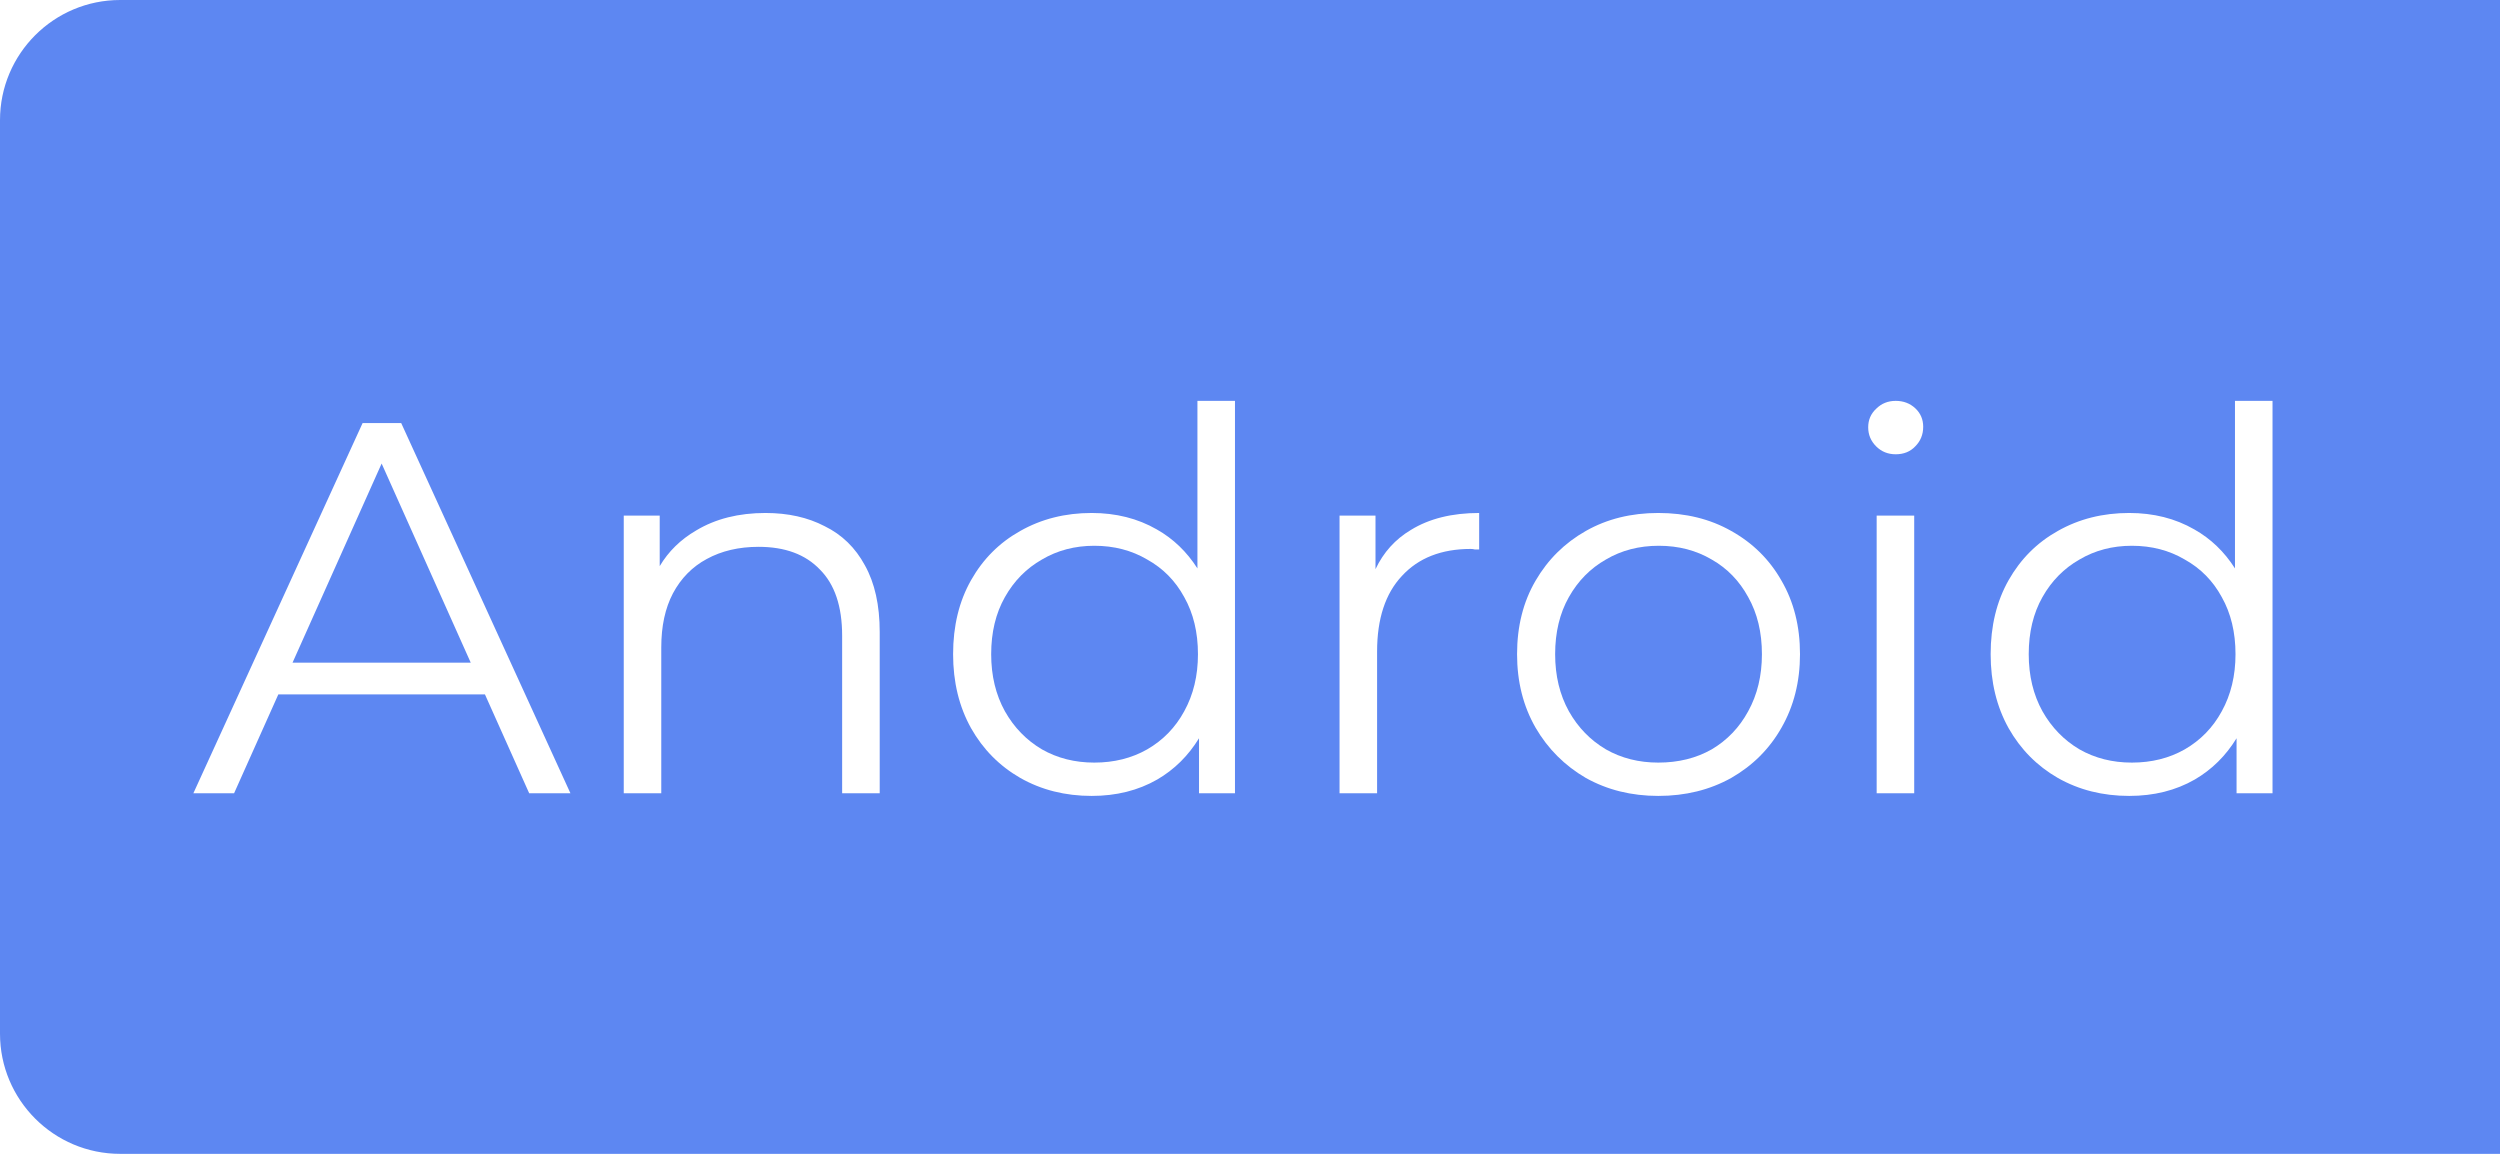 <svg width="104" height="48" viewBox="0 0 104 48" fill="none" xmlns="http://www.w3.org/2000/svg">
<path fill-rule="evenodd" clip-rule="evenodd" d="M5 0H104V48H5C2.239 48 0 45.761 0 43V5C0 2.239 2.239 0 5 0ZM8.044 33L15.084 17.6H16.69L23.73 33H22.014L20.173 28.886H11.579L9.738 33H8.044ZM31.843 21.34C32.782 21.34 33.603 21.523 34.307 21.89C35.026 22.242 35.584 22.785 35.98 23.518C36.39 24.251 36.596 25.175 36.596 26.29V33H35.033V26.444C35.033 25.227 34.725 24.31 34.109 23.694C33.508 23.063 32.657 22.748 31.558 22.748C30.736 22.748 30.017 22.917 29.401 23.254C28.8 23.577 28.331 24.053 27.994 24.684C27.671 25.3 27.509 26.048 27.509 26.928V33H25.948V21.45H27.444V23.552C27.808 22.938 28.314 22.443 28.962 22.066C29.768 21.582 30.729 21.34 31.843 21.34ZM45.413 33.11C44.313 33.11 43.323 32.861 42.443 32.362C41.577 31.863 40.895 31.174 40.397 30.294C39.898 29.399 39.649 28.373 39.649 27.214C39.649 26.041 39.898 25.014 40.397 24.134C40.895 23.254 41.577 22.572 42.443 22.088C43.323 21.589 44.313 21.34 45.413 21.34C46.425 21.34 47.327 21.567 48.119 22.022C48.806 22.409 49.37 22.951 49.813 23.646V16.676H51.375V33H49.879V30.712C49.43 31.443 48.851 32.015 48.141 32.428C47.349 32.883 46.439 33.11 45.413 33.11ZM55.725 33V21.45H57.221V23.677C57.551 22.977 58.043 22.433 58.695 22.044C59.458 21.575 60.404 21.34 61.533 21.34V22.858H61.357C61.298 22.843 61.239 22.836 61.181 22.836C59.964 22.836 59.01 23.21 58.321 23.958C57.632 24.691 57.287 25.74 57.287 27.104V33H55.725ZM65.97 32.362C66.864 32.861 67.869 33.11 68.984 33.11C70.113 33.11 71.125 32.861 72.02 32.362C72.914 31.849 73.611 31.152 74.11 30.272C74.623 29.377 74.88 28.358 74.88 27.214C74.88 26.055 74.623 25.036 74.11 24.156C73.611 23.276 72.914 22.587 72.02 22.088C71.14 21.589 70.128 21.34 68.984 21.34C67.854 21.34 66.85 21.589 65.97 22.088C65.09 22.587 64.393 23.276 63.88 24.156C63.366 25.036 63.11 26.055 63.11 27.214C63.11 28.358 63.366 29.377 63.88 30.272C64.393 31.152 65.09 31.849 65.97 32.362ZM78.069 21.45V33H79.631V21.45H78.069ZM78.047 18.568C78.267 18.788 78.538 18.898 78.861 18.898C79.198 18.898 79.469 18.788 79.675 18.568C79.895 18.348 80.005 18.077 80.005 17.754C80.005 17.446 79.895 17.189 79.675 16.984C79.455 16.779 79.183 16.676 78.861 16.676C78.538 16.676 78.267 16.786 78.047 17.006C77.827 17.211 77.717 17.468 77.717 17.776C77.717 18.084 77.827 18.348 78.047 18.568ZM88.575 33.11C87.475 33.11 86.485 32.861 85.605 32.362C84.74 31.863 84.058 31.174 83.559 30.294C83.06 29.399 82.811 28.373 82.811 27.214C82.811 26.041 83.06 25.014 83.559 24.134C84.058 23.254 84.74 22.572 85.605 22.088C86.485 21.589 87.475 21.34 88.575 21.34C89.587 21.34 90.489 21.567 91.281 22.022C91.968 22.409 92.532 22.951 92.975 23.646V16.676H94.537V33H93.041V30.712C92.592 31.443 92.013 32.015 91.303 32.428C90.511 32.883 89.602 33.11 88.575 33.11Z" fill="#5D87F2"/>
<path d="M88.685 31.724C89.506 31.724 90.24 31.541 90.885 31.174C91.545 30.793 92.058 30.265 92.425 29.59C92.806 28.901 92.997 28.109 92.997 27.214C92.997 26.305 92.806 25.513 92.425 24.838C92.058 24.163 91.545 23.643 90.885 23.276C90.24 22.895 89.506 22.704 88.685 22.704C87.878 22.704 87.152 22.895 86.507 23.276C85.862 23.643 85.348 24.163 84.967 24.838C84.585 25.513 84.395 26.305 84.395 27.214C84.395 28.109 84.585 28.901 84.967 29.59C85.348 30.265 85.862 30.793 86.507 31.174C87.152 31.541 87.878 31.724 88.685 31.724Z" fill="#5D87F2"/>
<path d="M68.984 31.724C69.82 31.724 70.56 31.541 71.206 31.174C71.851 30.793 72.357 30.265 72.724 29.59C73.105 28.901 73.296 28.109 73.296 27.214C73.296 26.305 73.105 25.513 72.724 24.838C72.357 24.163 71.851 23.643 71.206 23.276C70.56 22.895 69.827 22.704 69.006 22.704C68.184 22.704 67.451 22.895 66.806 23.276C66.16 23.643 65.647 24.163 65.266 24.838C64.884 25.513 64.694 26.305 64.694 27.214C64.694 28.109 64.884 28.901 65.266 29.59C65.647 30.265 66.16 30.793 66.806 31.174C67.451 31.541 68.177 31.724 68.984 31.724Z" fill="#5D87F2"/>
<path d="M45.523 31.724C46.344 31.724 47.077 31.541 47.723 31.174C48.383 30.793 48.896 30.265 49.263 29.59C49.644 28.901 49.835 28.109 49.835 27.214C49.835 26.305 49.644 25.513 49.263 24.838C48.896 24.163 48.383 23.643 47.723 23.276C47.077 22.895 46.344 22.704 45.523 22.704C44.716 22.704 43.99 22.895 43.345 23.276C42.699 23.643 42.186 24.163 41.805 24.838C41.423 25.513 41.233 26.305 41.233 27.214C41.233 28.109 41.423 28.901 41.805 29.59C42.186 30.265 42.699 30.793 43.345 31.174C43.99 31.541 44.716 31.724 45.523 31.724Z" fill="#5D87F2"/>
<path d="M12.17 27.566H19.582L15.876 19.283L12.17 27.566Z" fill="#5D87F2"/>
</svg>
